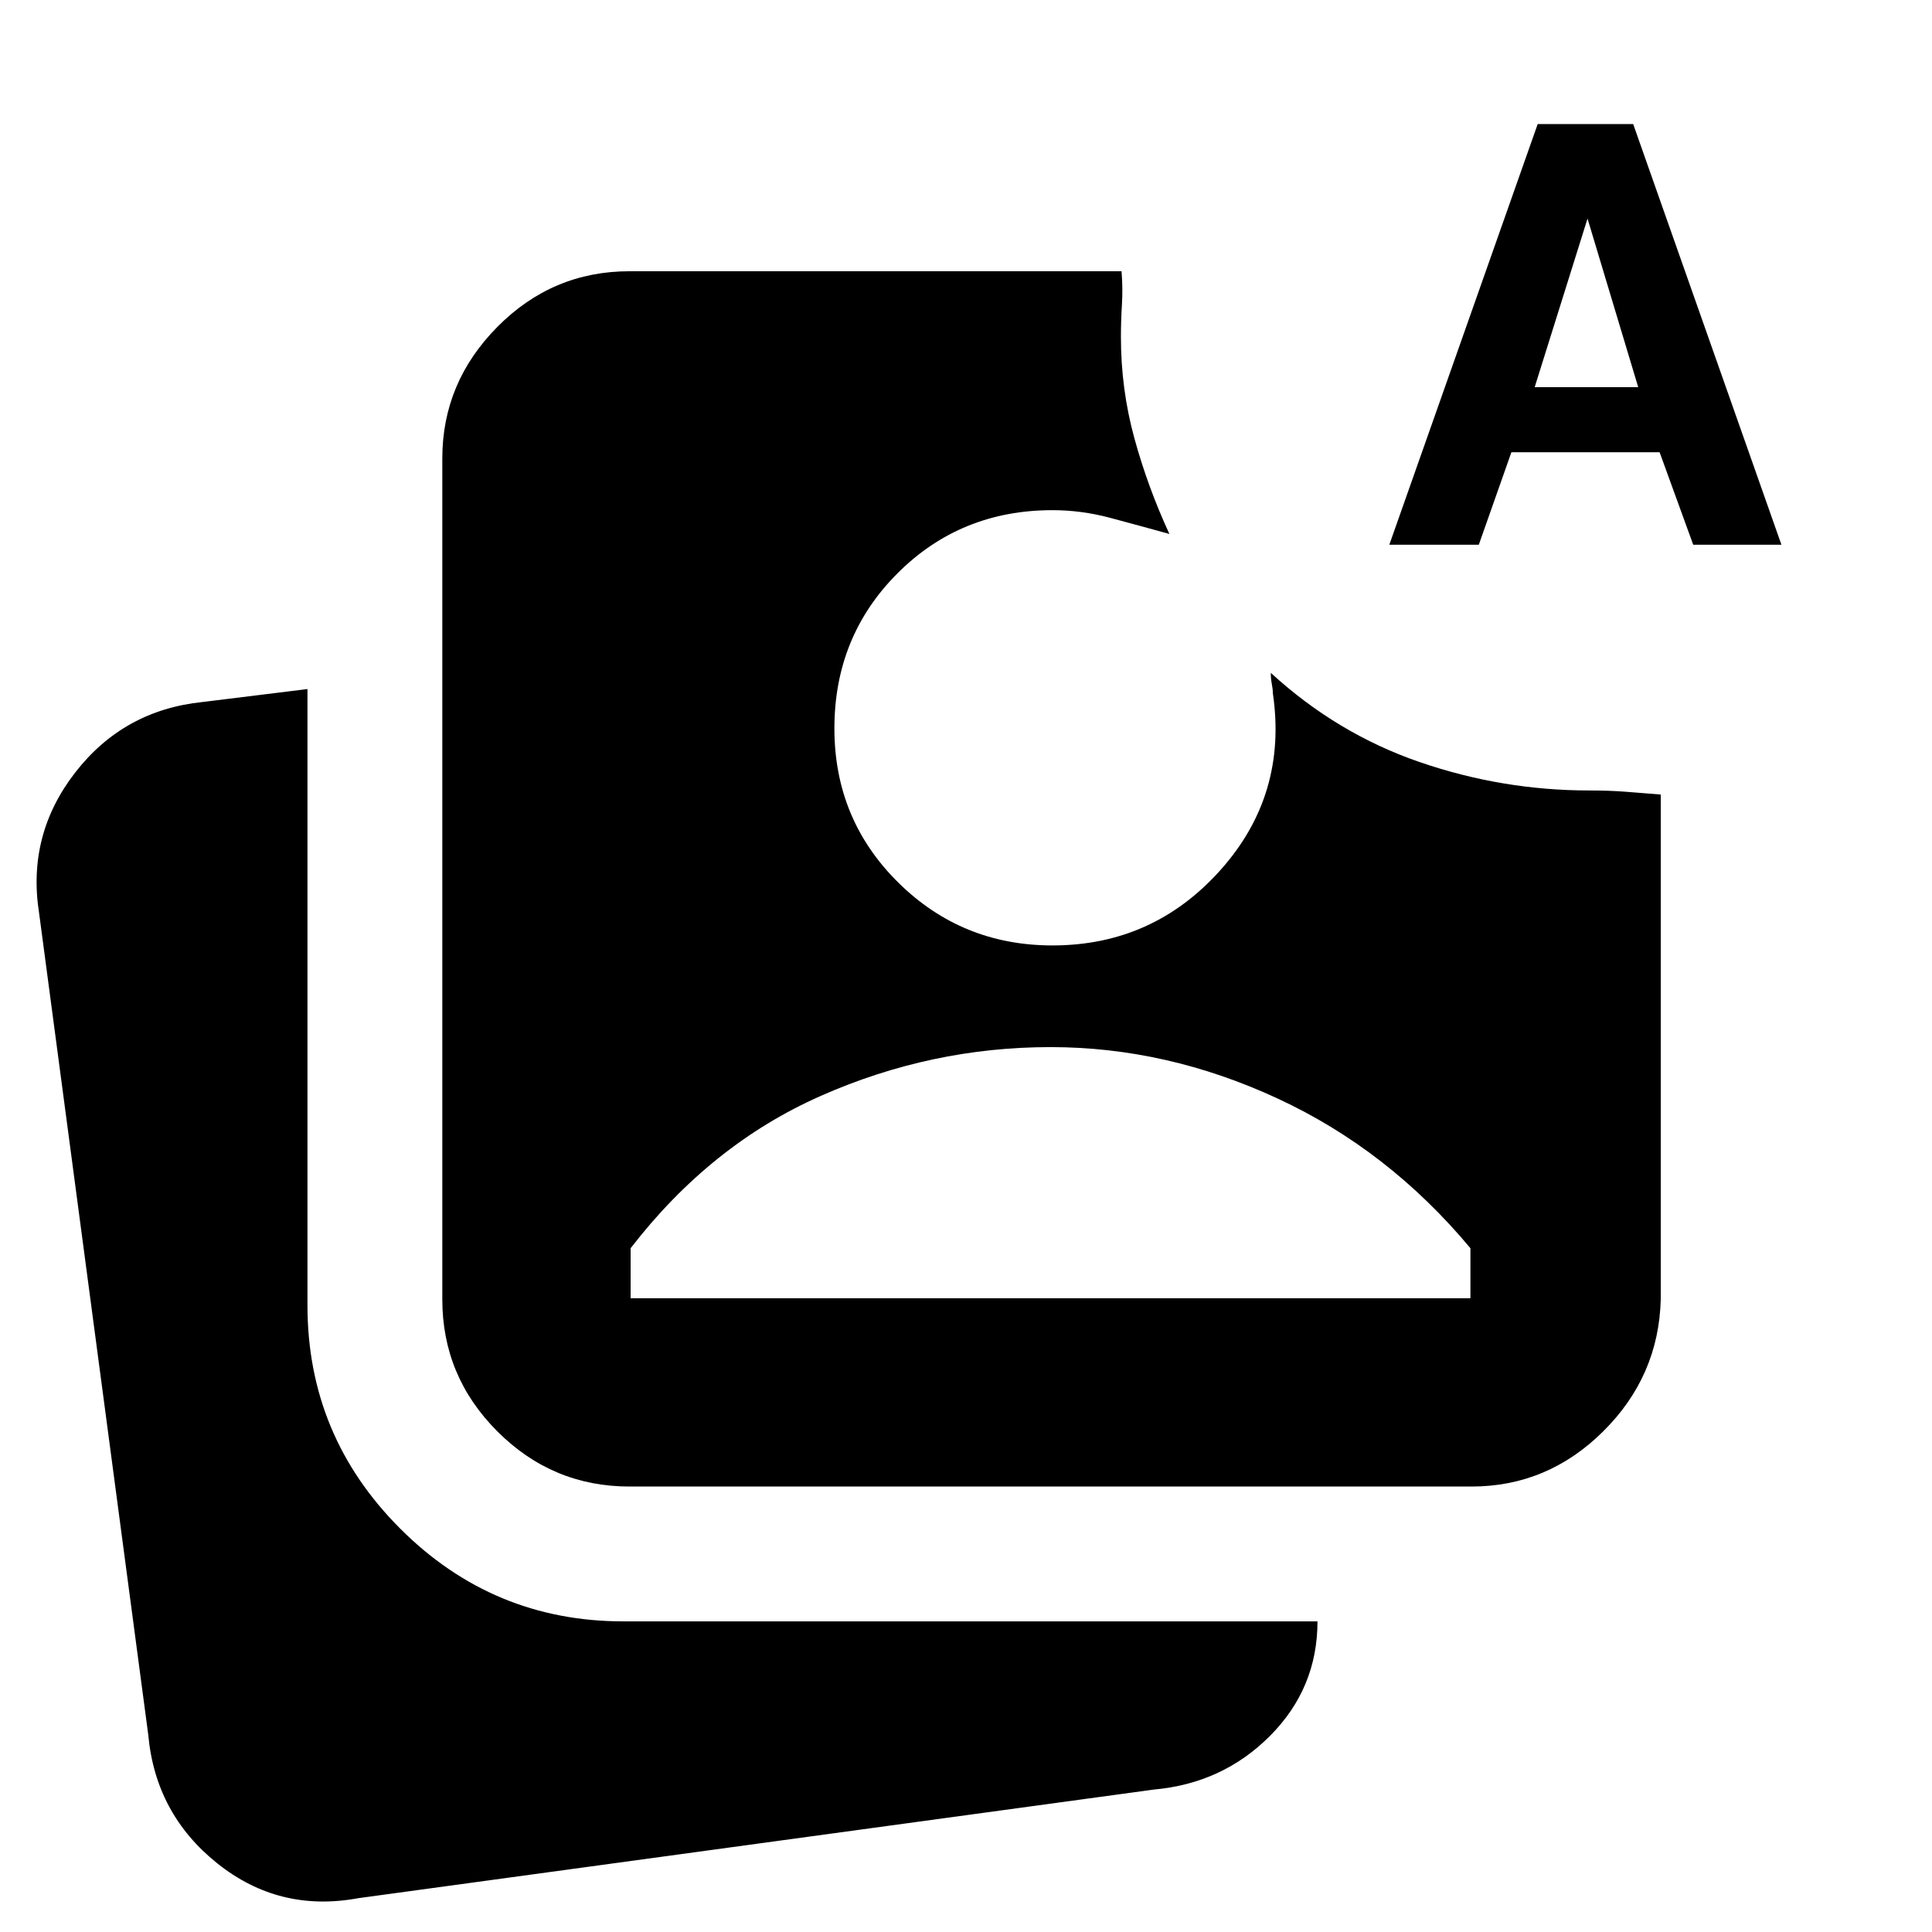 <svg xmlns="http://www.w3.org/2000/svg" height="20" viewBox="0 -960 960 960" width="20"><path d="M178-16.8q-39.31 7.26-70.03-17.31-30.73-24.56-34.3-63.87l-54.24-408.3q-6.13-38.81 17.91-69.82 24.03-31.01 63.27-35.07l52.17-6.44v306.26q0 64.83 46.09 110.92 46.09 46.08 110.91 46.08h344.87q0 33.18-23.53 56.84-23.53 23.66-57.77 26.73L178-16.8Zm134.78-204.55q-38.24 0-65.62-27.38-27.38-27.38-27.38-65.62v-417.87q0-37.74 27.38-65.37 27.38-27.63 65.62-27.63h244.5q.7 8.44.2 16.62-.5 8.19-.5 16.12 0 25.83 6.66 50.15 6.66 24.33 17.43 47.66-14.9-4.13-29.29-7.98-14.39-3.85-28.78-3.85-45.7 0-77.04 31.38-31.35 31.38-31.35 77.08 0 45.13 31.63 76.47 31.63 31.35 76.76 31.35 49.96 0 83.44-37.45 33.47-37.46 26.02-87.98 0-2-.5-4.5t-.5-5.5q32.95 30.21 73.95 44.32t84.35 14.11q9.81 0 17.98.63t17.48 1.39v250.85q-1 38.24-28.63 65.62-27.63 27.38-65.37 27.38H312.78Zm.57-93.56h417.3v-24.85q-40.74-48.87-95.82-74.4Q579.74-439.7 522-439.7q-59.3 0-114.11 24.22-54.8 24.22-94.54 75.72v24.85Zm377-374.42 73.72-209.02h47.45l73.66 209.02h-43.83l-16.7-45.95H751l-16.19 45.95h-44.46Zm72.22-78.28h51.45l-25.19-83.78-26.26 83.78Z"/></svg>